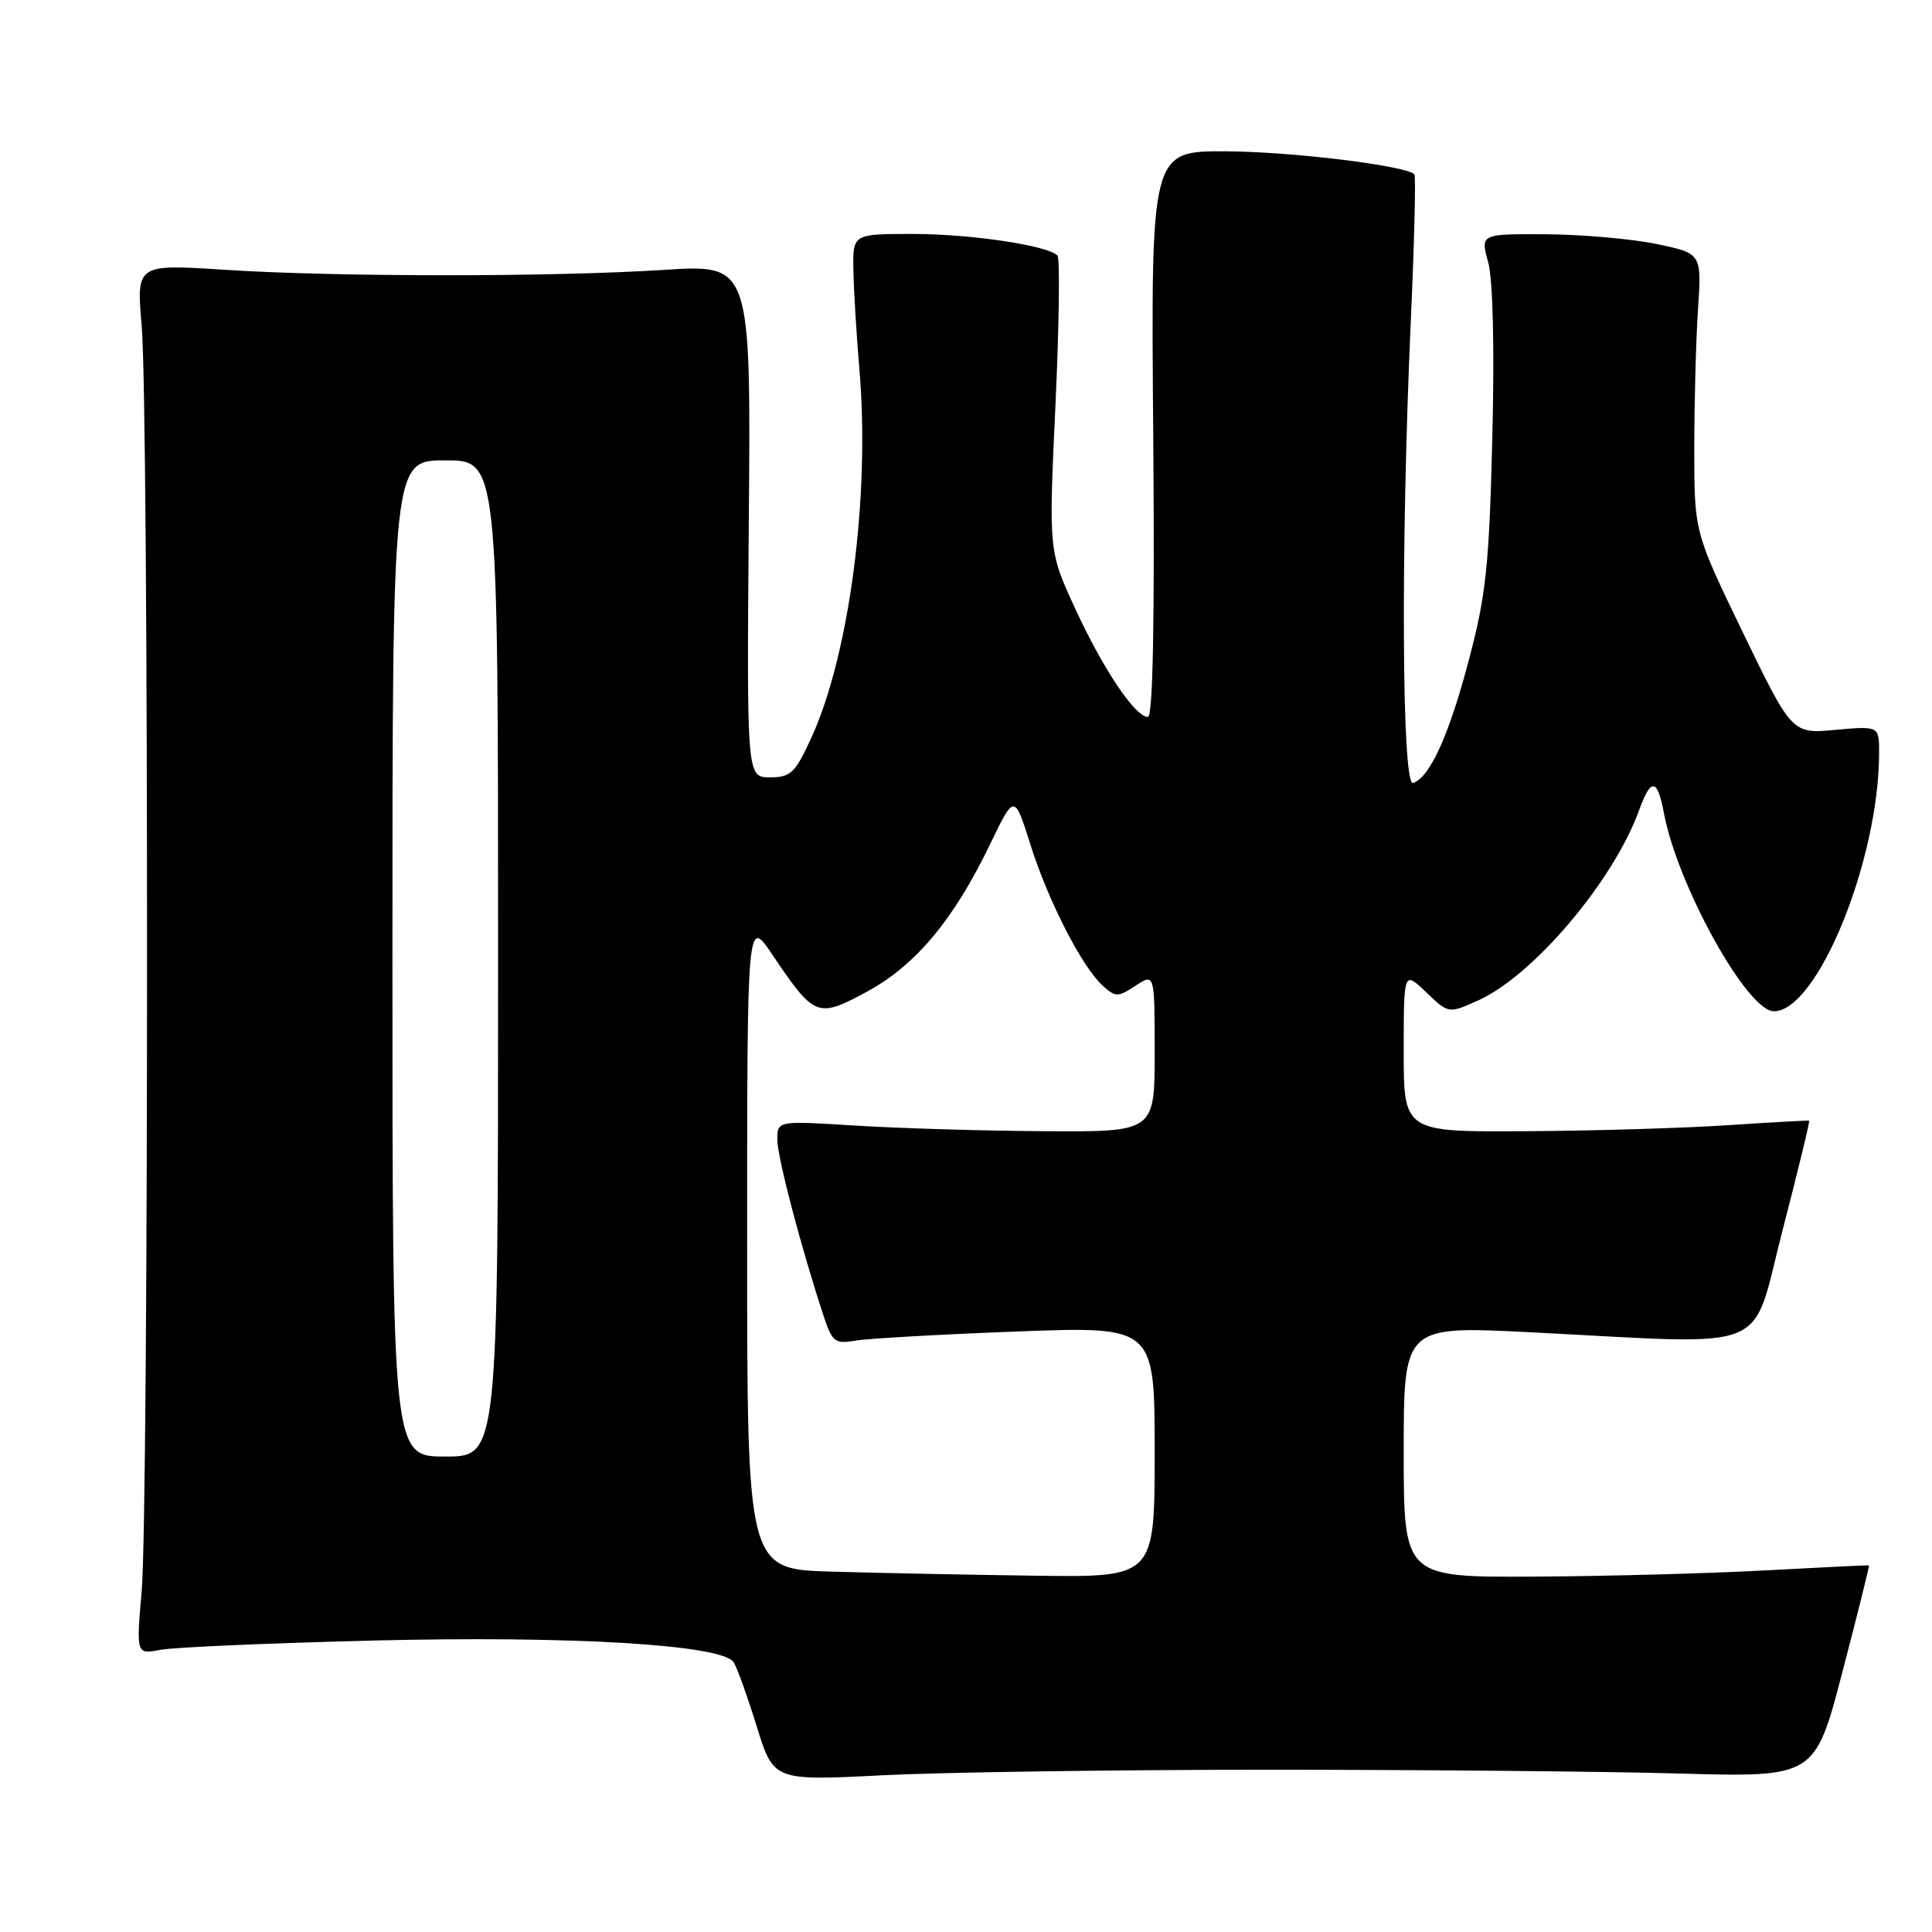 <?xml version="1.0" encoding="UTF-8" standalone="no"?>
<!DOCTYPE svg PUBLIC "-//W3C//DTD SVG 1.1//EN" "http://www.w3.org/Graphics/SVG/1.1/DTD/svg11.dtd" >
<svg xmlns="http://www.w3.org/2000/svg" xmlns:xlink="http://www.w3.org/1999/xlink" version="1.1" viewBox="0 0 256 256">
 <g >
 <path fill="currentColor"
d=" M 168.00 234.50 C 188.07 234.50 212.60 234.72 222.50 235.00 C 240.49 235.50 240.49 235.50 244.14 221.50 C 246.15 213.80 247.73 207.47 247.65 207.42 C 247.57 207.38 241.43 207.68 234.00 208.08 C 226.57 208.49 212.74 208.86 203.25 208.91 C 186.00 209.00 186.00 209.00 186.00 192.34 C 186.00 175.69 186.00 175.69 202.75 176.53 C 235.40 178.18 231.89 179.60 236.19 163.05 C 238.25 155.10 239.84 148.56 239.72 148.50 C 239.60 148.44 234.78 148.71 229.00 149.09 C 223.22 149.48 211.19 149.84 202.25 149.89 C 186.00 150.00 186.00 150.00 186.00 139.31 C 186.00 128.63 186.00 128.63 188.98 131.48 C 191.95 134.33 191.95 134.33 195.89 132.55 C 203.19 129.26 213.81 116.70 217.18 107.38 C 218.76 103.02 219.61 103.11 220.48 107.74 C 222.28 117.35 231.52 134.00 235.05 134.00 C 240.80 134.00 248.96 114.02 248.99 99.84 C 249.00 96.19 249.00 96.19 243.22 96.71 C 237.45 97.24 237.45 97.24 230.97 83.87 C 224.50 70.50 224.50 70.50 224.50 59.50 C 224.50 53.45 224.72 45.14 224.99 41.04 C 225.49 33.58 225.49 33.58 219.49 32.33 C 216.20 31.65 209.60 31.07 204.83 31.04 C 196.16 31.00 196.16 31.00 197.19 34.74 C 197.82 37.01 198.04 46.09 197.74 57.99 C 197.33 74.84 196.91 78.85 194.66 87.35 C 192.02 97.39 189.47 103.01 187.24 103.75 C 185.75 104.25 185.59 72.64 186.94 42.50 C 187.41 32.05 187.62 23.32 187.41 23.10 C 186.33 21.95 171.21 20.10 162.50 20.05 C 152.50 20.00 152.50 20.00 152.81 57.50 C 153.01 82.16 152.77 95.00 152.11 95.00 C 150.41 95.00 146.22 88.75 142.49 80.69 C 138.95 73.02 138.95 73.02 139.85 53.76 C 140.34 43.17 140.46 34.21 140.12 33.86 C 138.83 32.52 128.61 31.00 120.95 31.00 C 113.00 31.00 113.00 31.00 113.08 35.75 C 113.12 38.36 113.48 44.33 113.88 49.00 C 115.30 65.77 112.56 86.71 107.51 97.75 C 105.37 102.43 104.77 103.00 102.03 103.00 C 98.95 103.00 98.95 103.00 99.22 69.01 C 99.50 35.02 99.50 35.02 88.00 35.76 C 73.18 36.71 44.74 36.71 29.78 35.75 C 18.06 34.99 18.06 34.99 18.78 43.25 C 19.72 54.05 19.72 200.02 18.77 210.86 C 18.05 219.22 18.05 219.22 21.27 218.61 C 23.05 218.27 35.75 217.72 49.50 217.38 C 75.81 216.73 95.68 217.93 97.21 220.25 C 97.66 220.94 99.03 224.76 100.26 228.73 C 102.50 235.97 102.50 235.97 117.00 235.23 C 124.97 234.83 147.93 234.50 168.00 234.50 Z  M 110.25 208.25 C 99.00 207.93 99.00 207.93 99.00 164.73 C 99.00 121.53 99.00 121.53 102.37 126.54 C 107.94 134.80 108.33 134.95 114.88 131.40 C 121.33 127.91 126.39 121.84 131.20 111.85 C 134.41 105.19 134.41 105.19 136.53 111.90 C 138.92 119.44 143.37 128.12 146.12 130.61 C 147.82 132.15 148.12 132.15 150.47 130.61 C 153.00 128.95 153.00 128.95 153.00 139.48 C 153.00 150.00 153.00 150.00 138.25 149.89 C 130.14 149.84 118.89 149.50 113.25 149.14 C 103.00 148.50 103.00 148.50 103.00 151.01 C 103.00 153.33 106.17 165.40 109.12 174.33 C 110.28 177.85 110.62 178.11 113.44 177.63 C 115.12 177.35 124.71 176.81 134.75 176.43 C 153.00 175.74 153.00 175.74 153.00 192.37 C 153.00 209.00 153.00 209.00 137.25 208.79 C 128.59 208.67 116.44 208.43 110.25 208.25 Z  M 52.00 127.00 C 52.00 61.00 52.00 61.00 59.00 61.00 C 66.00 61.00 66.00 61.00 66.00 127.00 C 66.00 193.00 66.00 193.00 59.00 193.00 C 52.00 193.00 52.00 193.00 52.00 127.00 Z "/>
</g>
</svg>